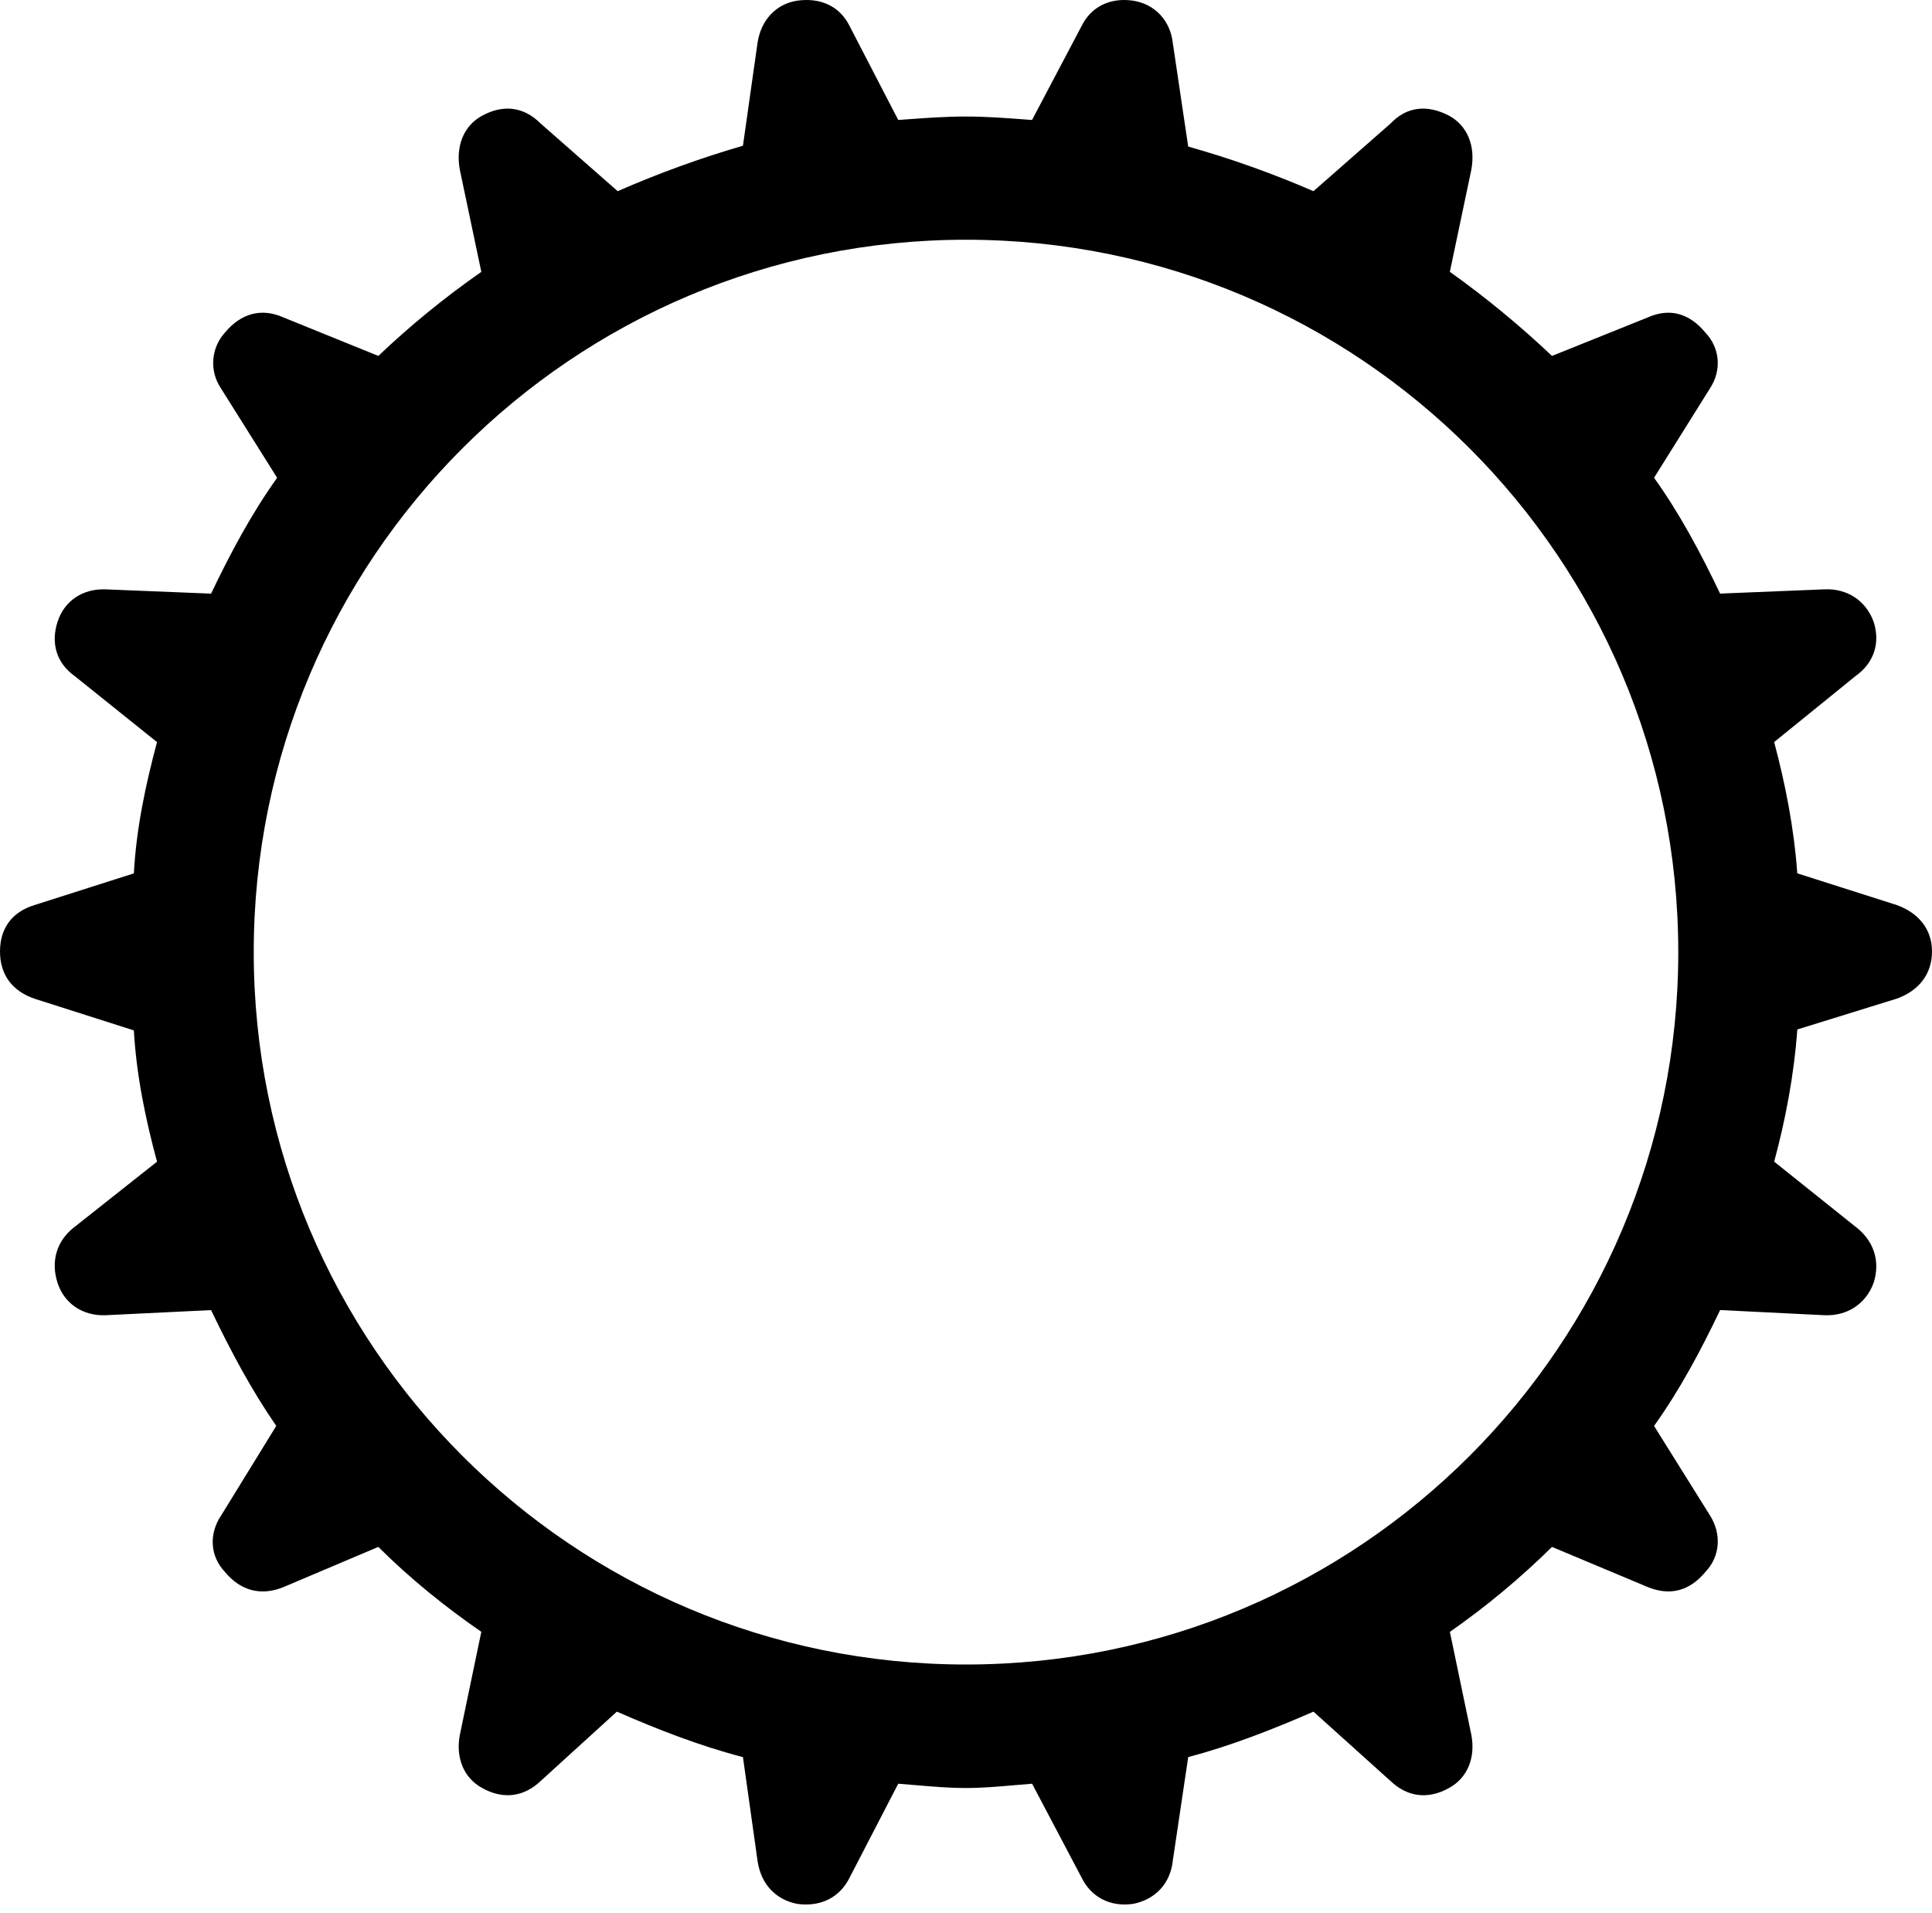 <svg width="102" height="101" viewBox="0 0 102 101" fill="none" xmlns="http://www.w3.org/2000/svg">
<path fill-rule="evenodd" clip-rule="evenodd" d="M53.48 94.24C52.645 94.312 51.847 94.382 51.001 94.382C50.106 94.382 49.258 94.309 48.387 94.235C48.069 94.208 47.749 94.18 47.422 94.156L44.842 99.138C44.343 100.135 43.346 100.678 42.079 100.497C40.946 100.271 40.175 99.455 39.995 98.232L39.224 92.751C36.959 92.164 34.741 91.302 32.567 90.351L28.535 94.021C27.675 94.834 26.587 95.016 25.457 94.382C24.46 93.839 24.052 92.753 24.278 91.574L25.411 86.138C23.509 84.824 21.652 83.33 19.974 81.655L14.948 83.784C13.816 84.237 12.727 84.01 11.868 82.969C11.098 82.153 11.008 80.976 11.686 79.979L14.585 75.268C13.273 73.368 12.186 71.327 11.143 69.155L5.571 69.426C4.395 69.47 3.397 68.836 3.034 67.704C2.673 66.573 2.99 65.485 3.942 64.761L8.29 61.321C7.701 59.145 7.202 56.791 7.067 54.391L1.813 52.715C0.636 52.307 0 51.446 0 50.224C0 49.001 0.636 48.139 1.811 47.778L7.067 46.102C7.202 43.656 7.701 41.391 8.289 39.172L3.94 35.684C2.99 35.006 2.673 33.964 3.036 32.83C3.397 31.699 4.393 31.065 5.571 31.11L11.143 31.336C12.184 29.164 13.273 27.123 14.631 25.221L11.642 20.463C11.355 20.023 11.221 19.5 11.262 18.976C11.303 18.451 11.516 17.956 11.868 17.565C12.727 16.523 13.816 16.251 14.948 16.749L19.974 18.788C21.672 17.174 23.489 15.691 25.411 14.351L24.276 8.959C24.052 7.736 24.46 6.648 25.455 6.107C26.543 5.517 27.629 5.608 28.535 6.513L32.611 10.092C34.761 9.149 36.97 8.347 39.224 7.692L39.995 2.255C40.175 1.078 40.946 0.218 42.079 0.037C43.346 -0.145 44.343 0.354 44.842 1.351L47.422 6.333C47.571 6.322 47.717 6.312 47.861 6.301C48.948 6.222 49.921 6.151 51.001 6.151C52.068 6.151 53.062 6.226 54.149 6.308C54.261 6.316 54.373 6.324 54.487 6.333L57.115 1.351C57.614 0.354 58.609 -0.145 59.833 0.037C60.965 0.218 61.781 1.077 61.916 2.255L62.731 7.736C64.986 8.372 67.195 9.159 69.344 10.092L73.422 6.513C74.282 5.608 75.368 5.517 76.501 6.105C77.498 6.65 77.905 7.736 77.679 8.959L76.545 14.349C78.443 15.702 80.245 17.185 81.937 18.788L87.01 16.749C88.142 16.251 89.184 16.523 90.043 17.565C90.813 18.38 90.903 19.557 90.272 20.51L87.326 25.219C88.687 27.121 89.773 29.16 90.813 31.334L96.34 31.108C97.517 31.061 98.514 31.697 98.921 32.83C99.283 33.962 98.921 35.004 97.969 35.682L93.667 39.17C94.256 41.389 94.709 43.654 94.888 46.1L100.145 47.776C101.277 48.184 102 49.043 102 50.22C102 51.444 101.277 52.306 100.145 52.713L94.89 54.342C94.711 56.789 94.256 59.145 93.667 61.319L97.971 64.761C98.921 65.485 99.283 66.571 98.921 67.706C98.514 68.836 97.517 69.47 96.342 69.426L90.815 69.153C89.773 71.327 88.685 73.366 87.326 75.27L90.27 79.979C90.903 80.976 90.815 82.153 90.043 82.969C89.184 84.01 88.142 84.237 87.01 83.782L81.937 81.656C80.27 83.3 78.467 84.8 76.547 86.14L77.679 91.574C77.905 92.751 77.498 93.839 76.501 94.382C75.368 95.016 74.282 94.836 73.422 94.021L69.344 90.351C67.17 91.302 64.952 92.164 62.731 92.751L61.916 98.232C61.781 99.455 60.965 100.271 59.833 100.497C58.611 100.678 57.614 100.135 57.117 99.138L54.489 94.156C54.144 94.182 53.809 94.211 53.48 94.24ZM51 87.863C71.768 87.863 88.604 71.027 88.604 50.259C88.604 29.491 71.768 12.655 51 12.655C30.232 12.655 13.396 29.491 13.396 50.259C13.396 71.027 30.232 87.863 51 87.863Z" fill="black"/>
</svg>
